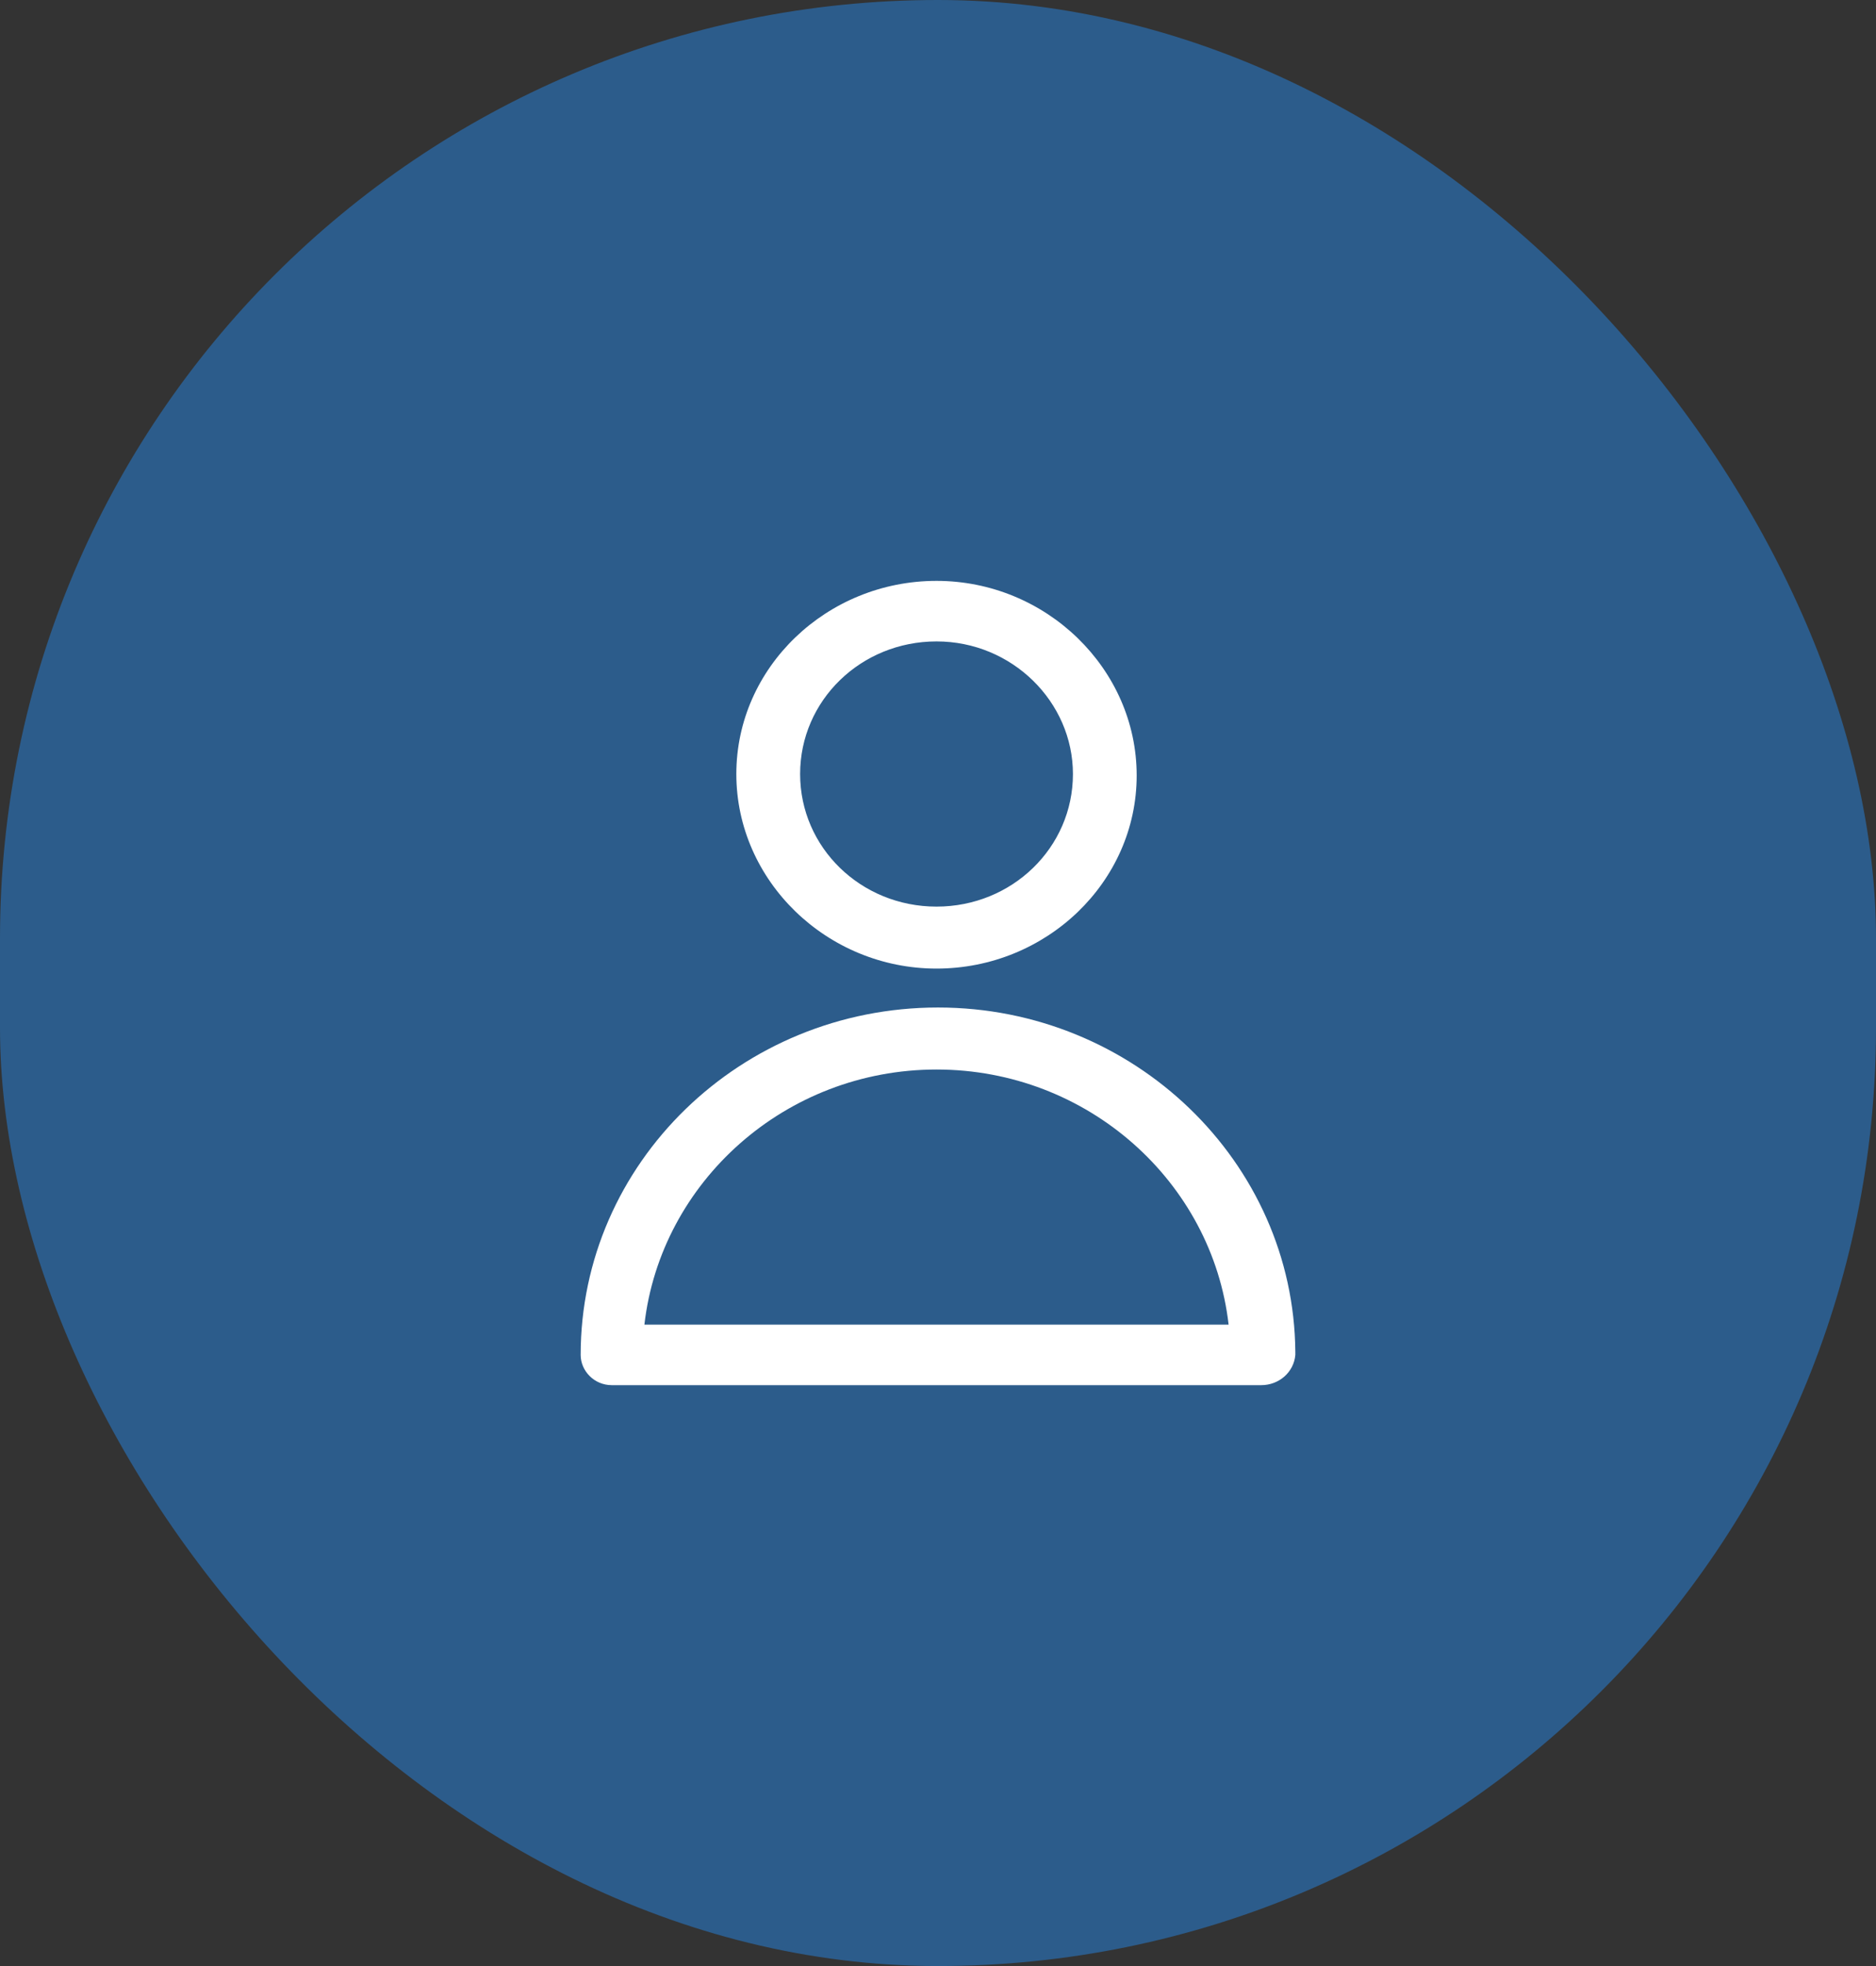 <svg width="42" height="44" viewBox="0 0 42 44" fill="none" xmlns="http://www.w3.org/2000/svg">
<rect x="0" y="0" width="42" height="44" fill="#333333" stroke="none"/>
<rect width="42" height="44" rx="21" fill="#2C5C8B"/>
<g clip-path="url(#clip0_7_1990)">
<path fill-rule="evenodd" clip-rule="evenodd" d="M16.485 17.323C16.485 19.71 18.51 21.677 20.967 21.677C23.423 21.677 25.448 19.742 25.448 17.355C25.448 14.968 23.423 13 20.967 13C18.51 13 16.485 14.935 16.485 17.323ZM17.913 17.323C17.913 15.677 19.274 14.355 20.967 14.355C22.66 14.355 24.021 15.71 24.021 17.323C24.021 18.968 22.66 20.29 20.967 20.29C19.274 20.29 17.913 18.968 17.913 17.323ZM13.697 31C13.299 31 13 30.677 13 30.323C13 26.032 16.585 22.548 21 22.548C25.382 22.548 28.967 26 29 30.258V30.323C28.967 30.71 28.635 31 28.236 31H13.697ZM20.967 23.936C24.353 23.936 27.141 26.452 27.506 29.645H14.427C14.793 26.452 17.581 23.936 20.967 23.936Z" fill="white"/>
</g>
<defs>
<clipPath id="clip0_7_1990">
<rect width="16" height="18" fill="white" transform="translate(13 13)"/>
</clipPath>
</defs>
</svg>
